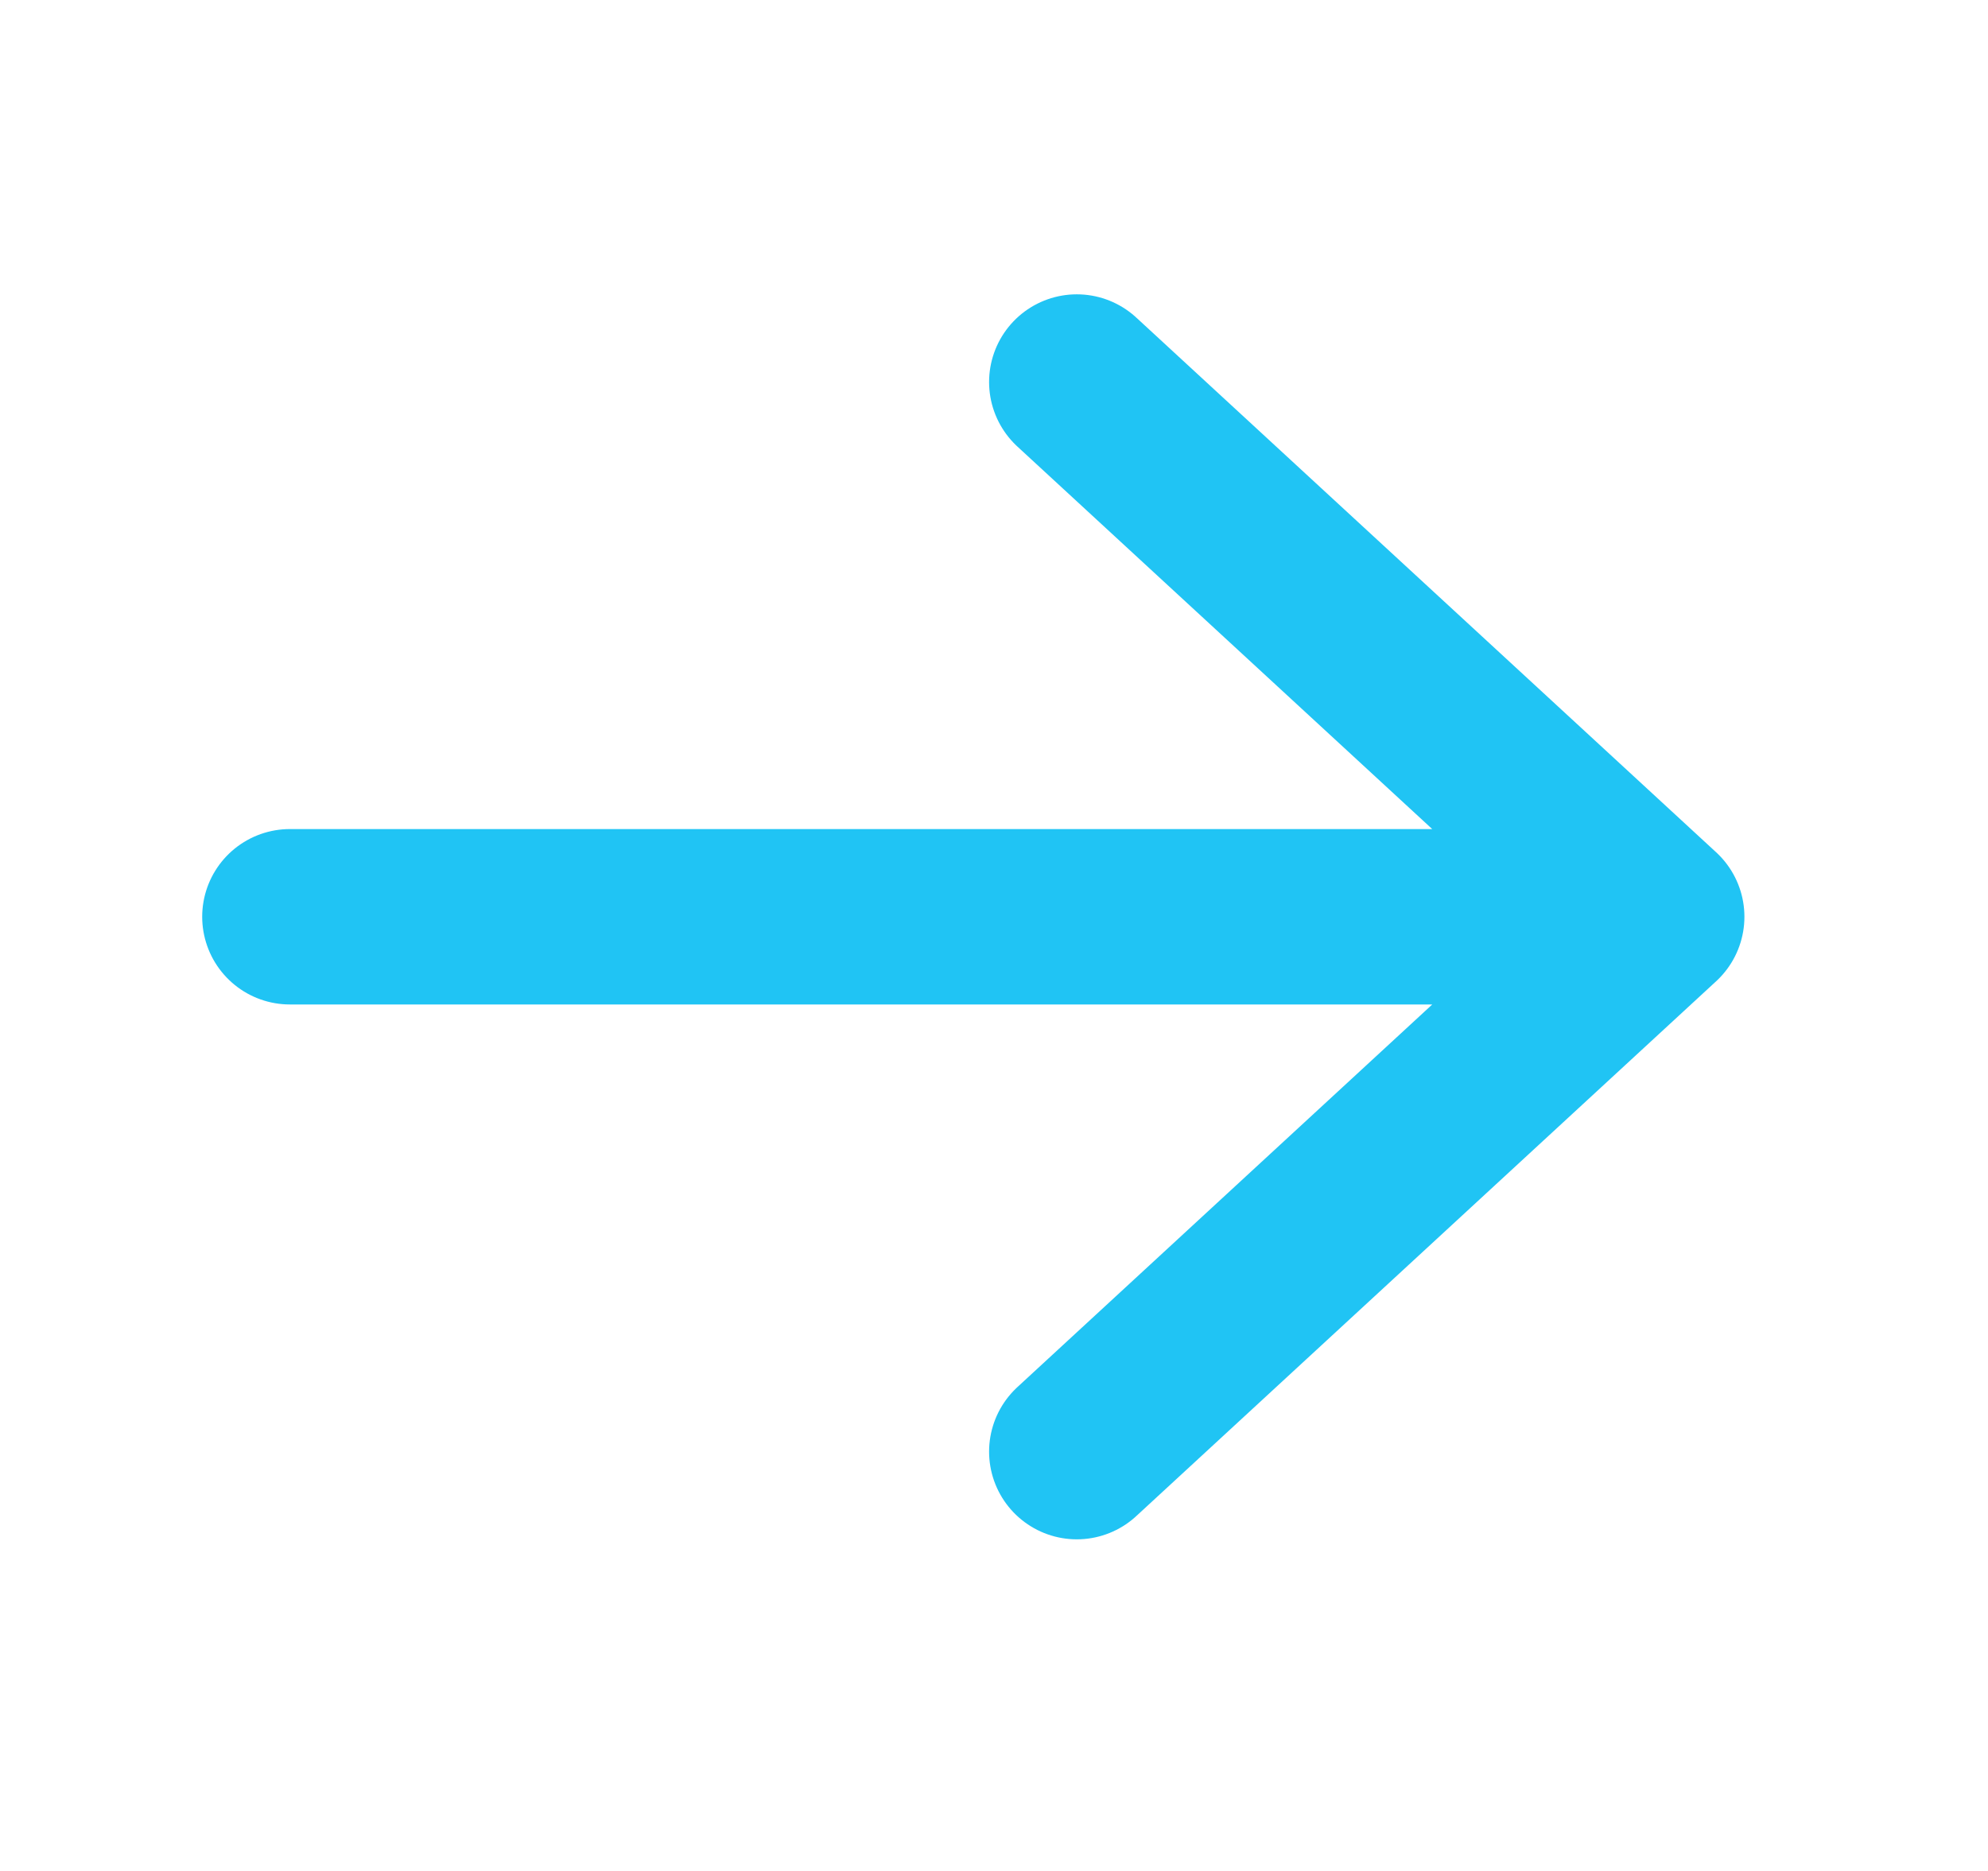 <svg width="17" height="16" viewBox="0 0 17 16" fill="none" xmlns="http://www.w3.org/2000/svg">
<path d="M2.479 7.84H14.167M14.167 7.84L9.208 3.267M14.167 7.84L9.208 12.414" stroke="#20C4F4" stroke-width="1.5" stroke-linecap="round" stroke-linejoin="round"/>
</svg>
